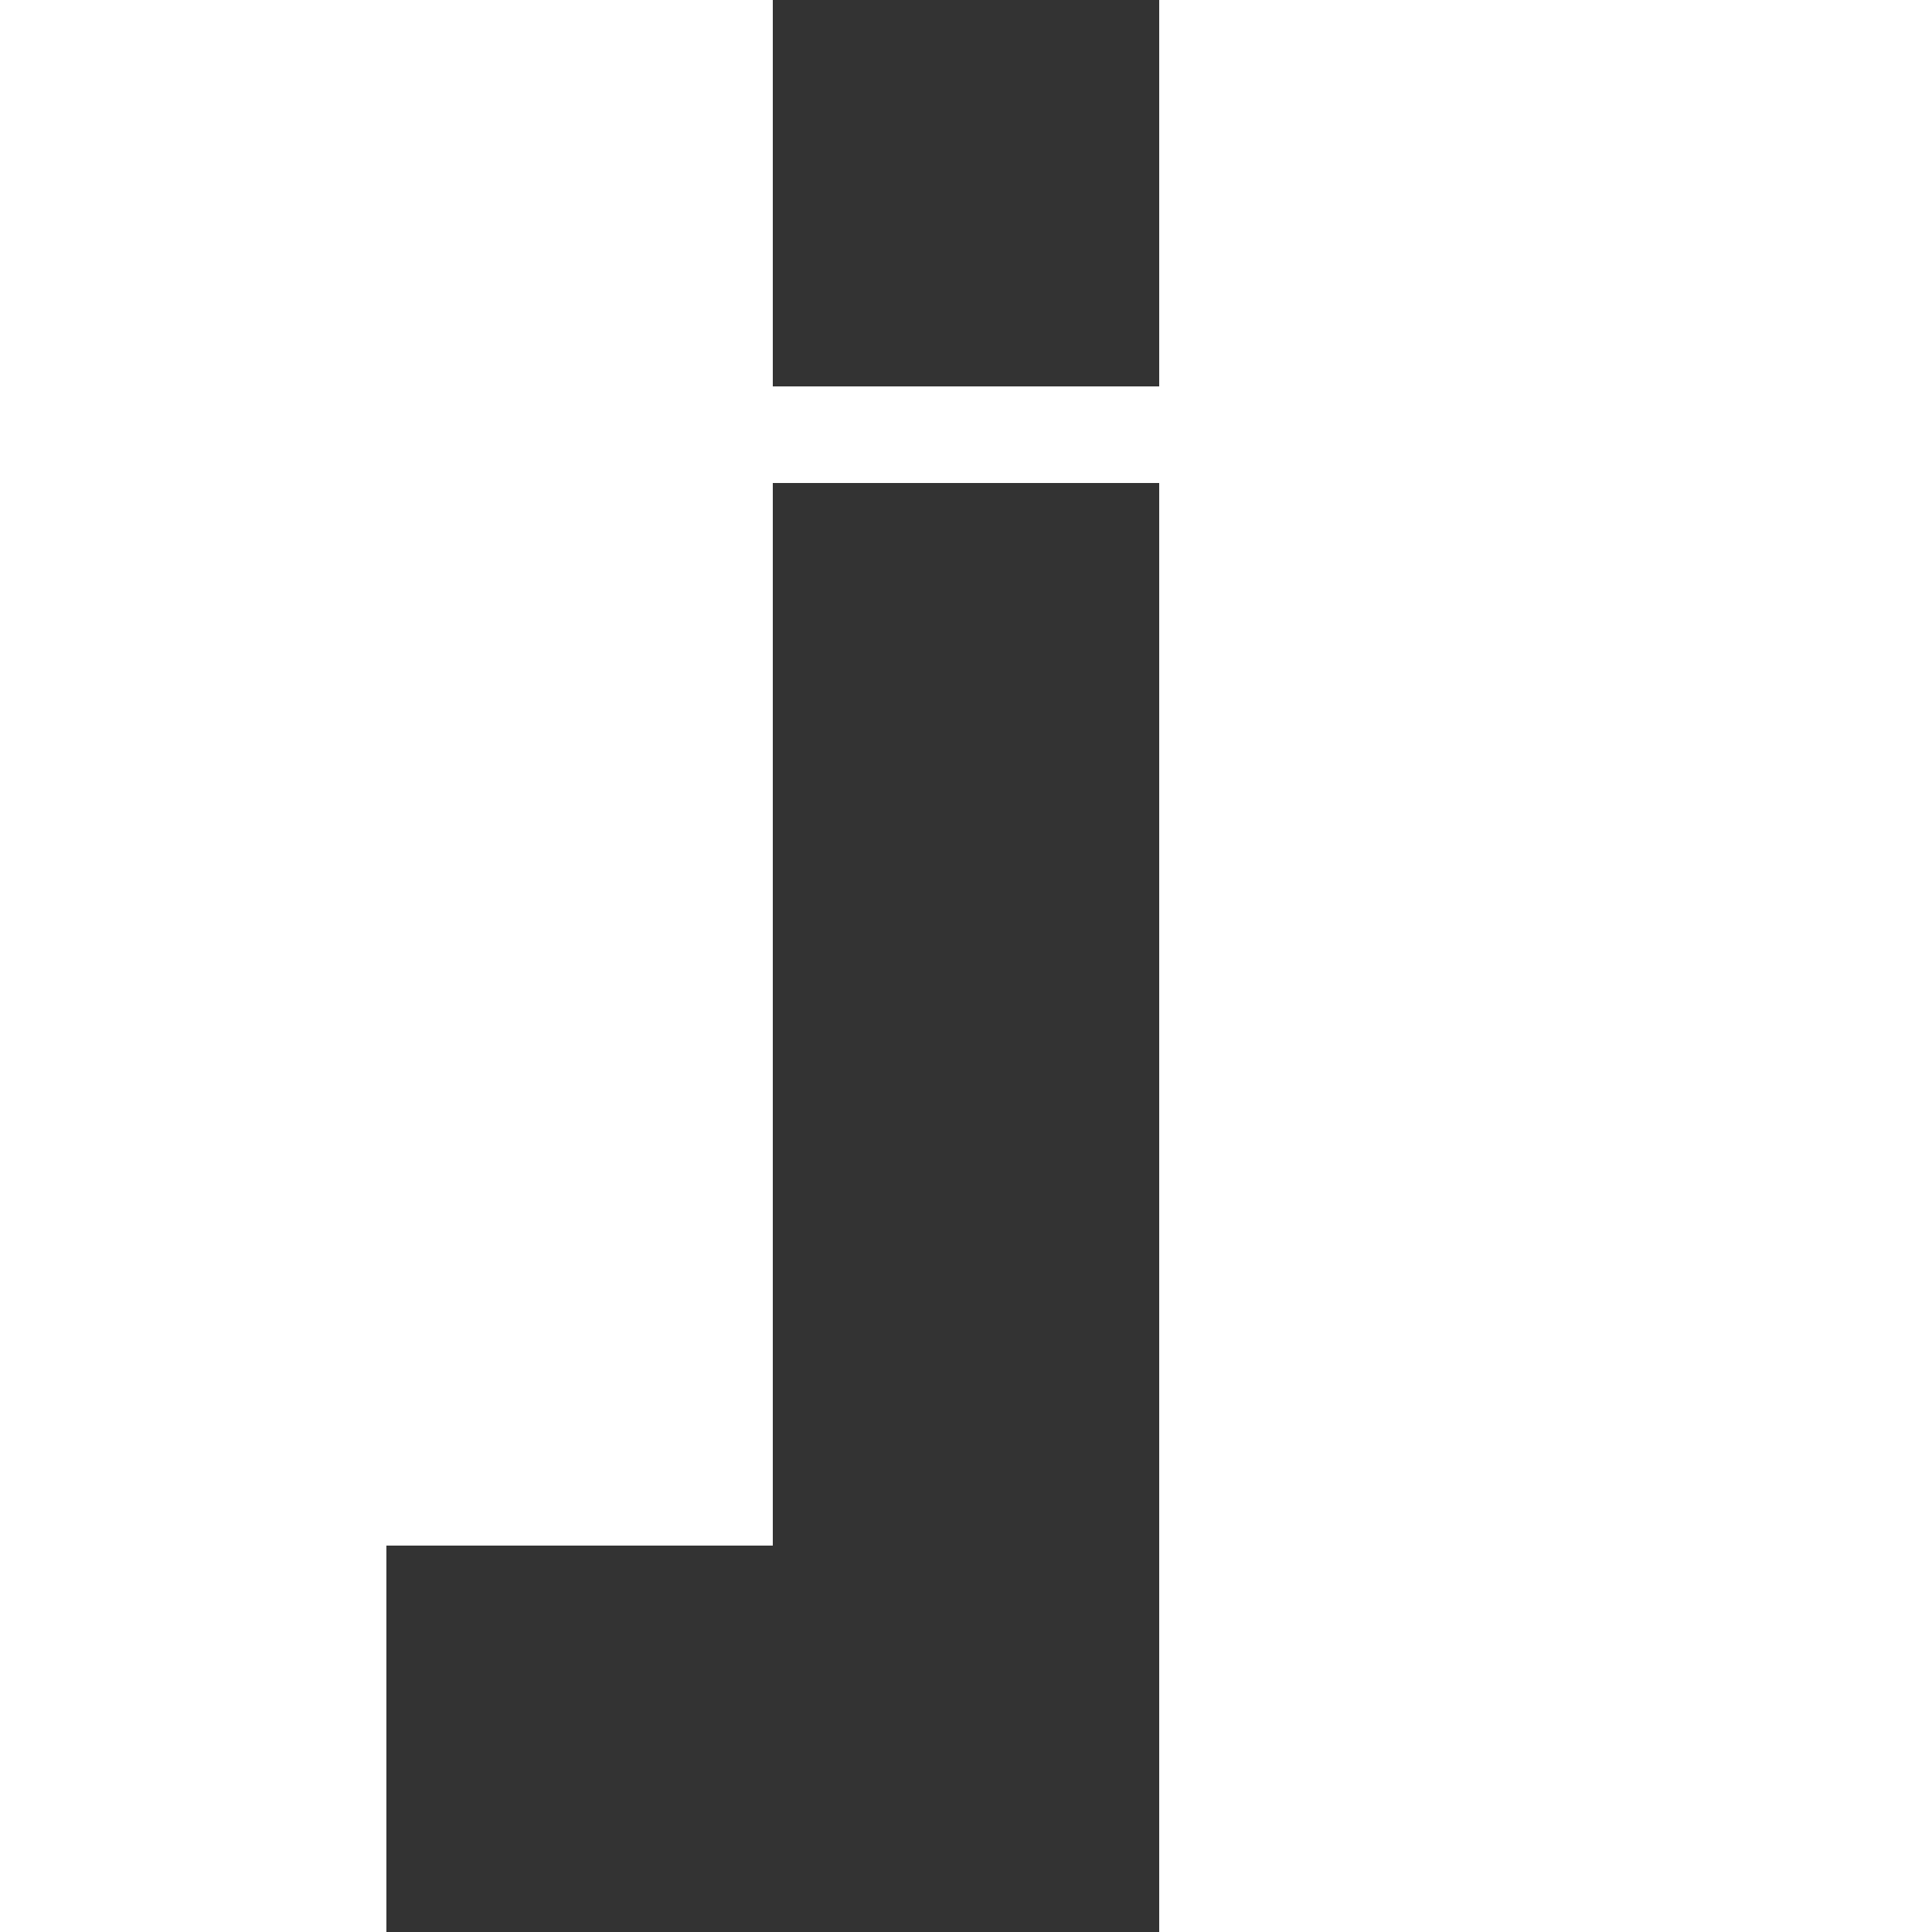 <?xml version="1.0" encoding="utf-8"?>
<!-- Generator: Adobe Illustrator 20.1.0, SVG Export Plug-In . SVG Version: 6.00 Build 0)  -->
<svg version="1.1" xmlns="http://www.w3.org/2000/svg" xmlns:xlink="http://www.w3.org/1999/xlink" x="0px" y="0px"
	 viewBox="0 0 200 200" style="enable-background:new 0 0 200 200;" xml:space="preserve">
<rect x="0" y="0" width="200" height="200" fill="#333333" stroke="none"/>
<style type="text/css">
	.st0{display:none;fill:#FFFFFF;}
	.st1{fill:#FFFFFF;}
	.st2{display:none;}
</style>
<g id="Layer_1">
	<rect class="st0" width="200" height="200"/>
	<rect class="st1" width="80" height="160"/>
	<rect y="153.9" class="st1" width="40" height="46.1"/>
	<rect x="120" y="0" class="st1" width="80" height="200"/>
	<rect x="80" y="40" class="st1" width="40" height="10"/>
</g>
<g id="Layer_3" class="st2">
</g>
<g id="Layer_2" class="st2">
</g>
</svg>
